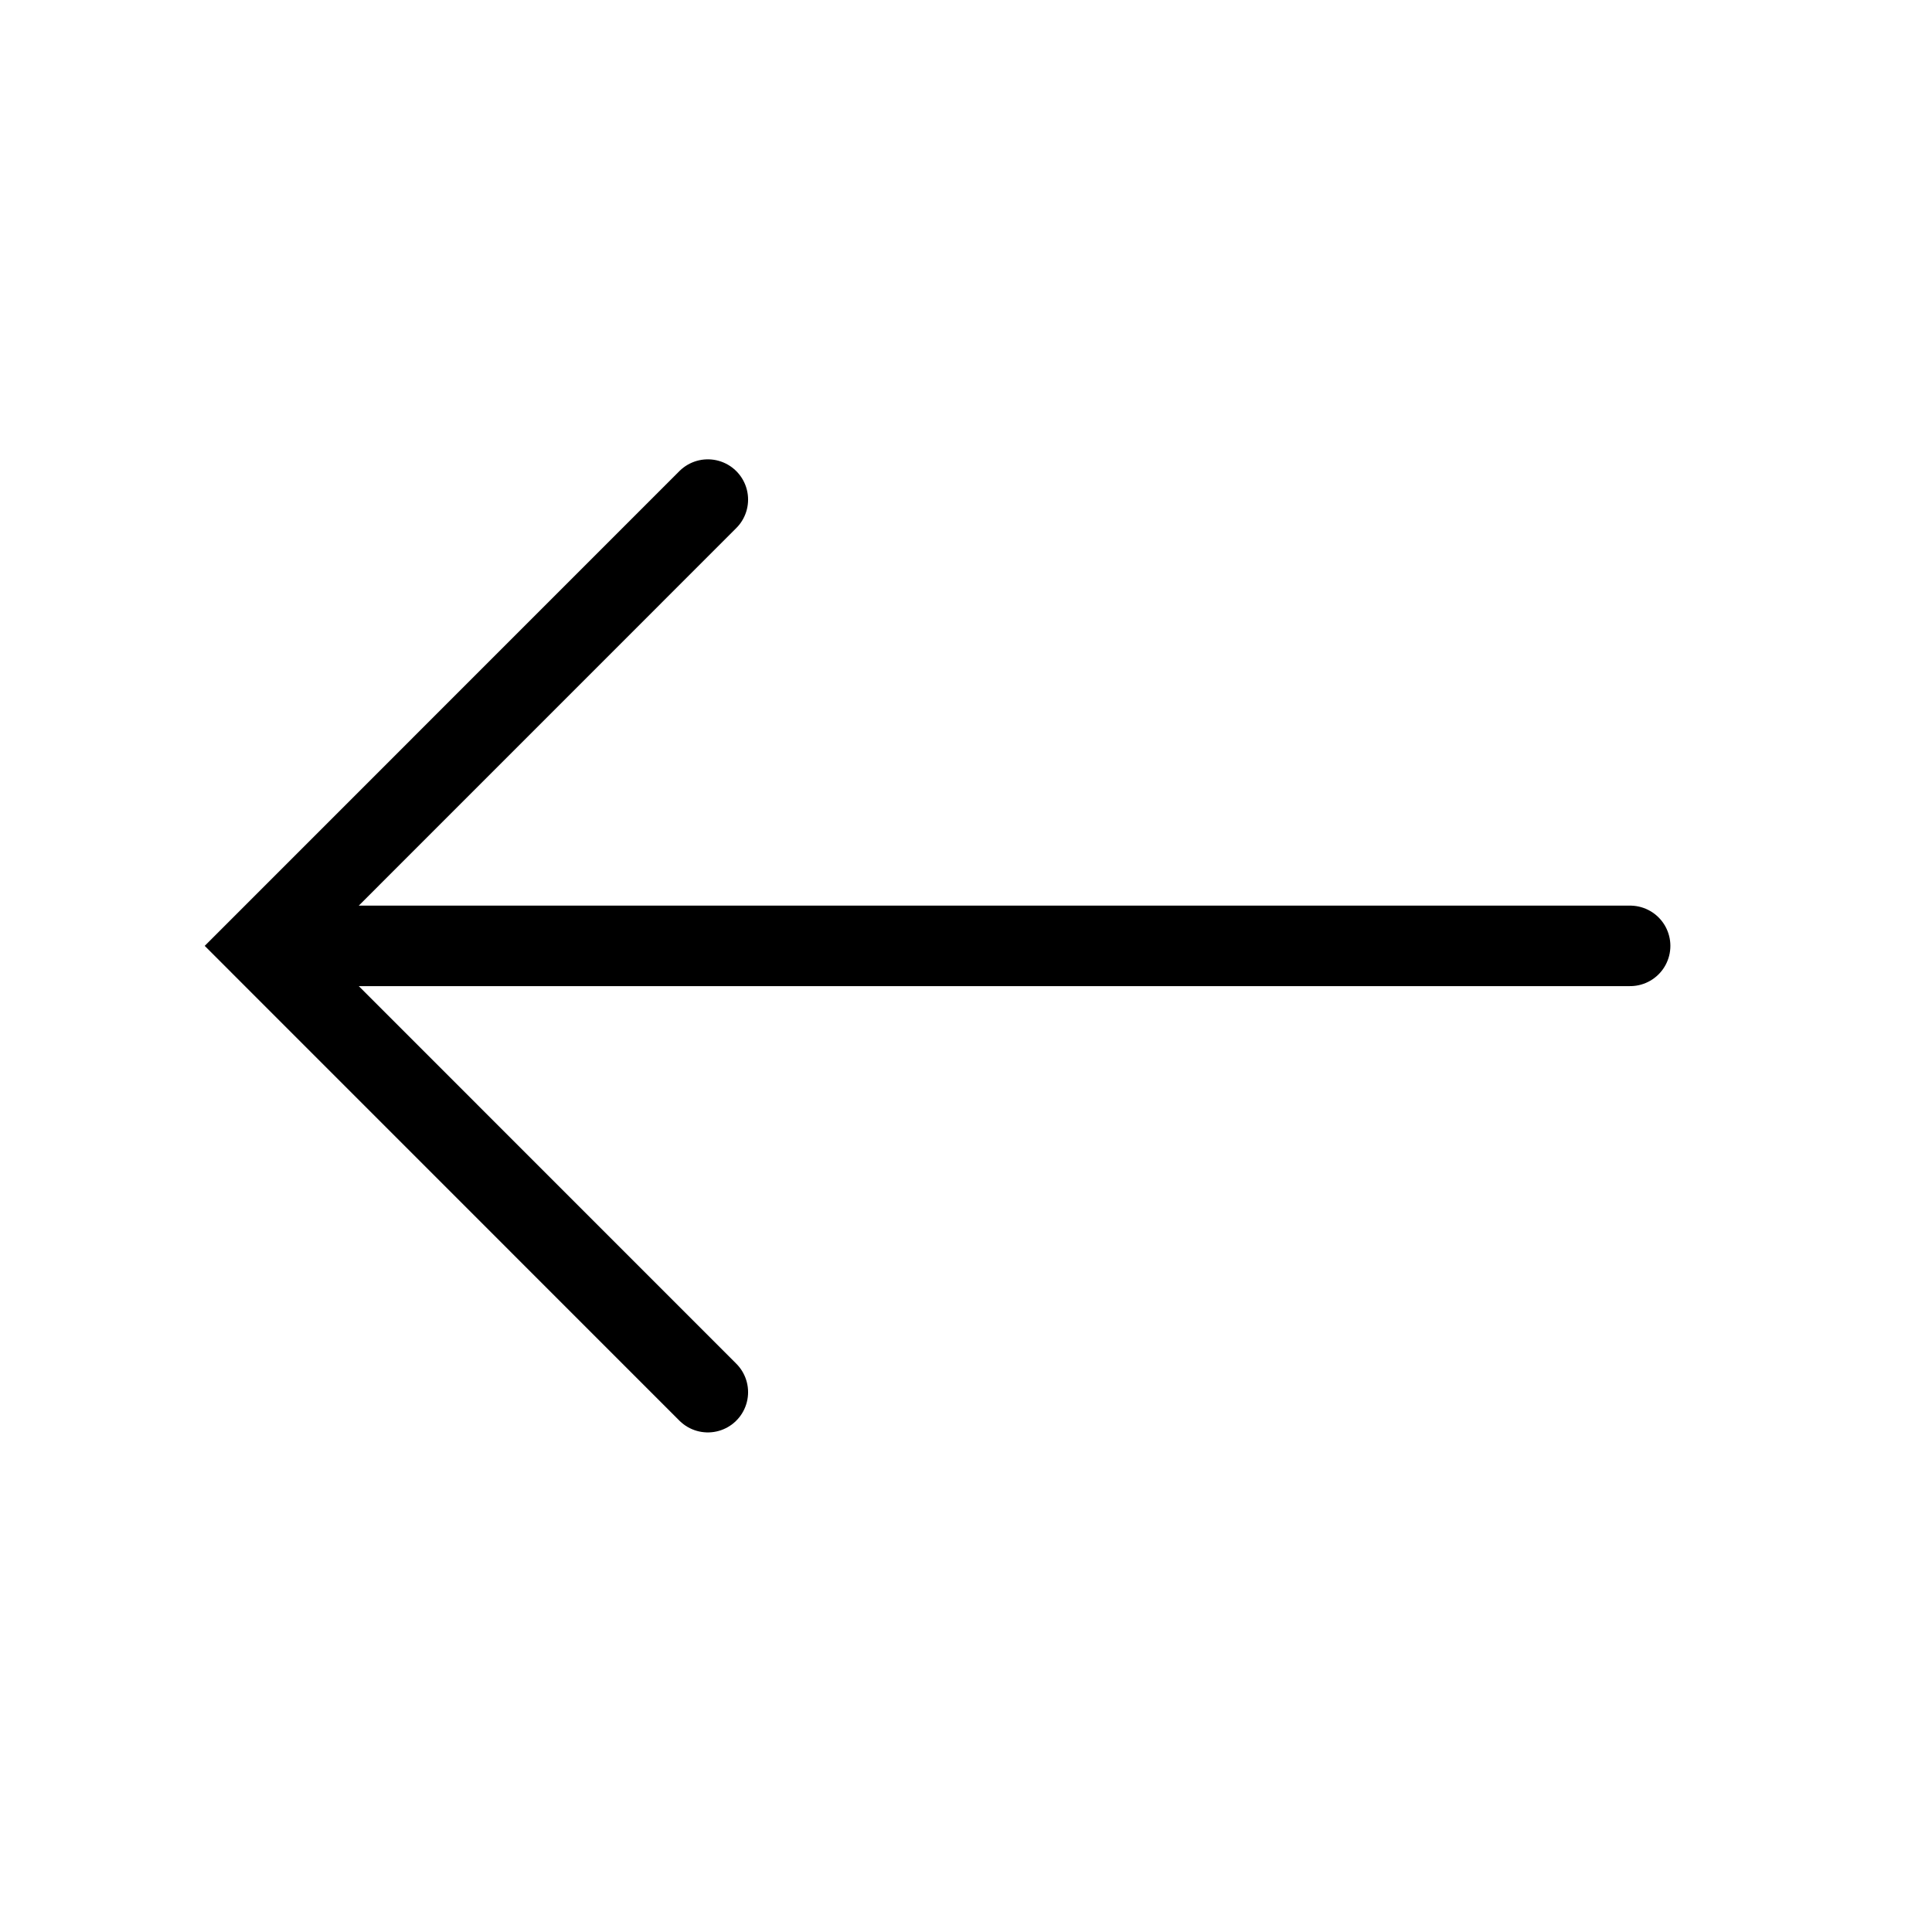 <?xml version="1.0" ?><svg fill="none" height="24" viewBox="0 0 24 24" width="24" xmlns="http://www.w3.org/2000/svg"><path d="M3.989 11.75H20.25" stroke="black" stroke-linecap="round"/><path d="M8.793 6.206L3.25 11.75L8.793 17.294" stroke="black" stroke-linecap="round"/></svg>